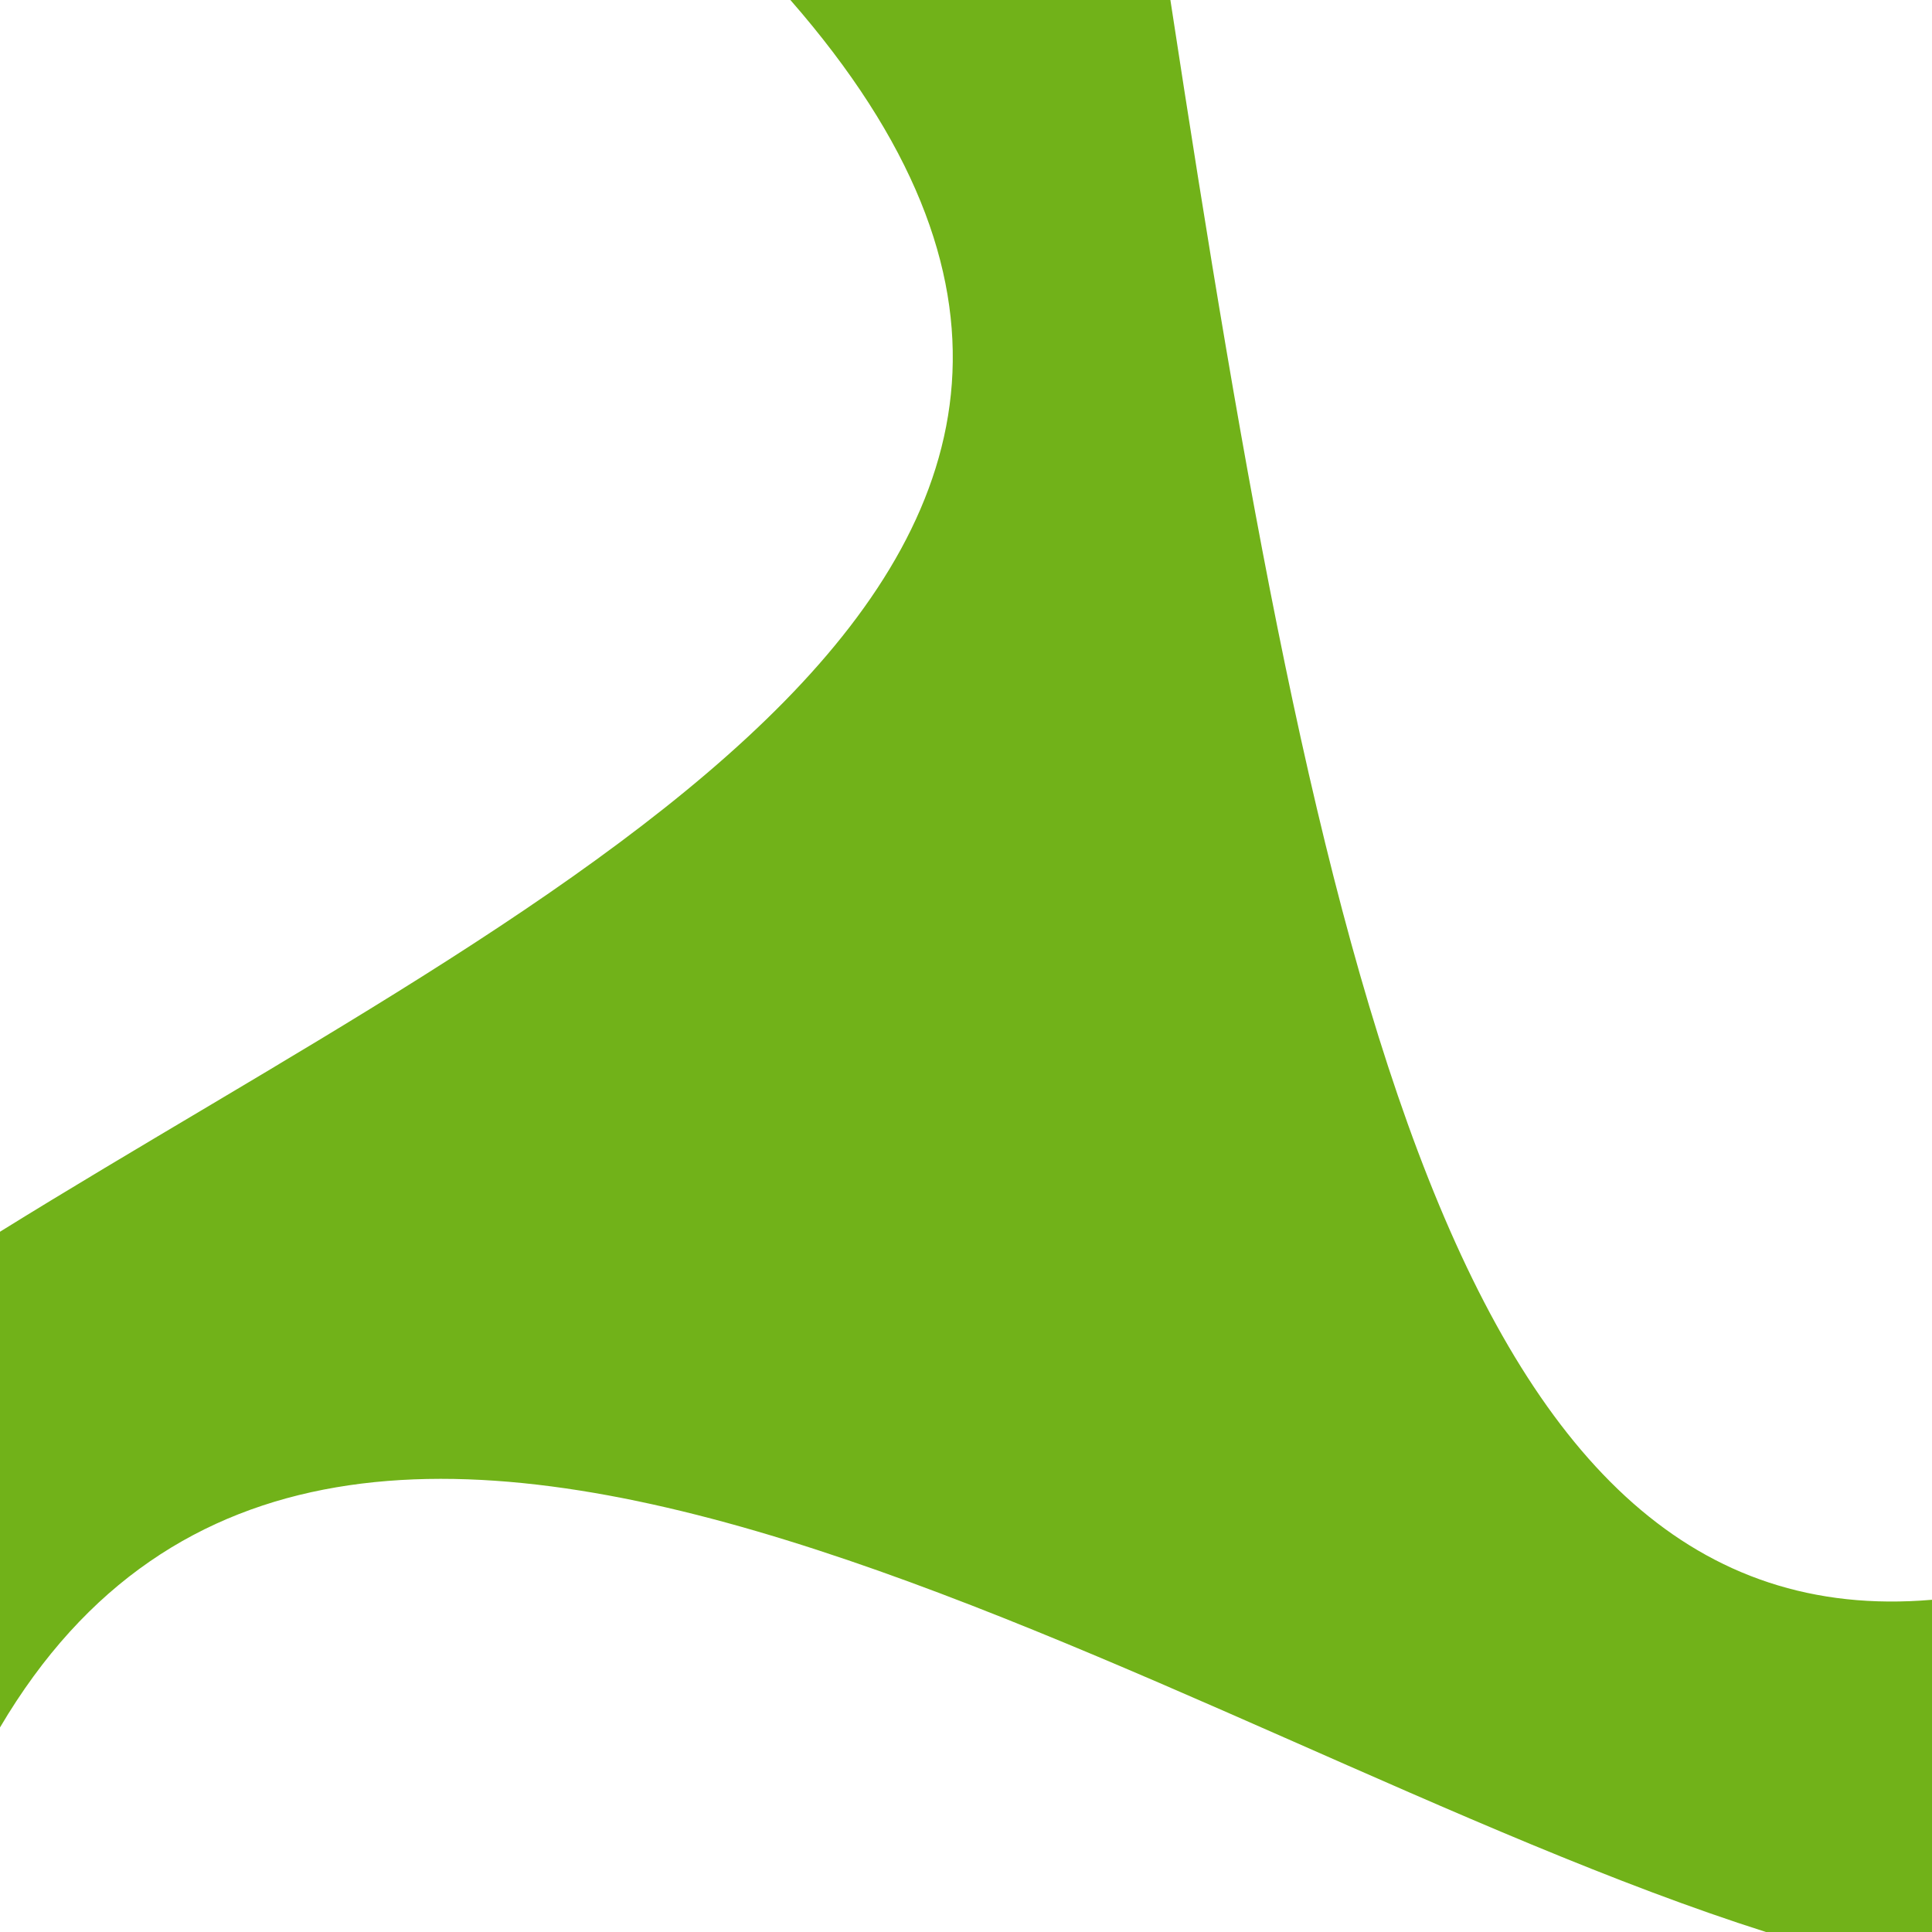 <!-- color: #e6511e -->
<svg xmlns="http://www.w3.org/2000/svg" xmlns:xlink="http://www.w3.org/1999/xlink" width="48px" height="48px" viewBox="0 0 48 48" version="1.1">
<g id="surface1">
<path style=" stroke:none;fill-rule:nonzero;fill:rgb(44.314%,69.804%,9.804%);fill-opacity:1;" d="M 19.637 0 C 31.906 14.051 13.535 22.199 0 30.602 L 0 42.918 C 8.52 28.473 28.961 43.262 43.875 48 C 46.004 48 48 48 48 48 L 48 39.746 C 36.18 40.758 32.762 24.082 29.078 0 M 19.637 0 "/>
</g>
</svg>
